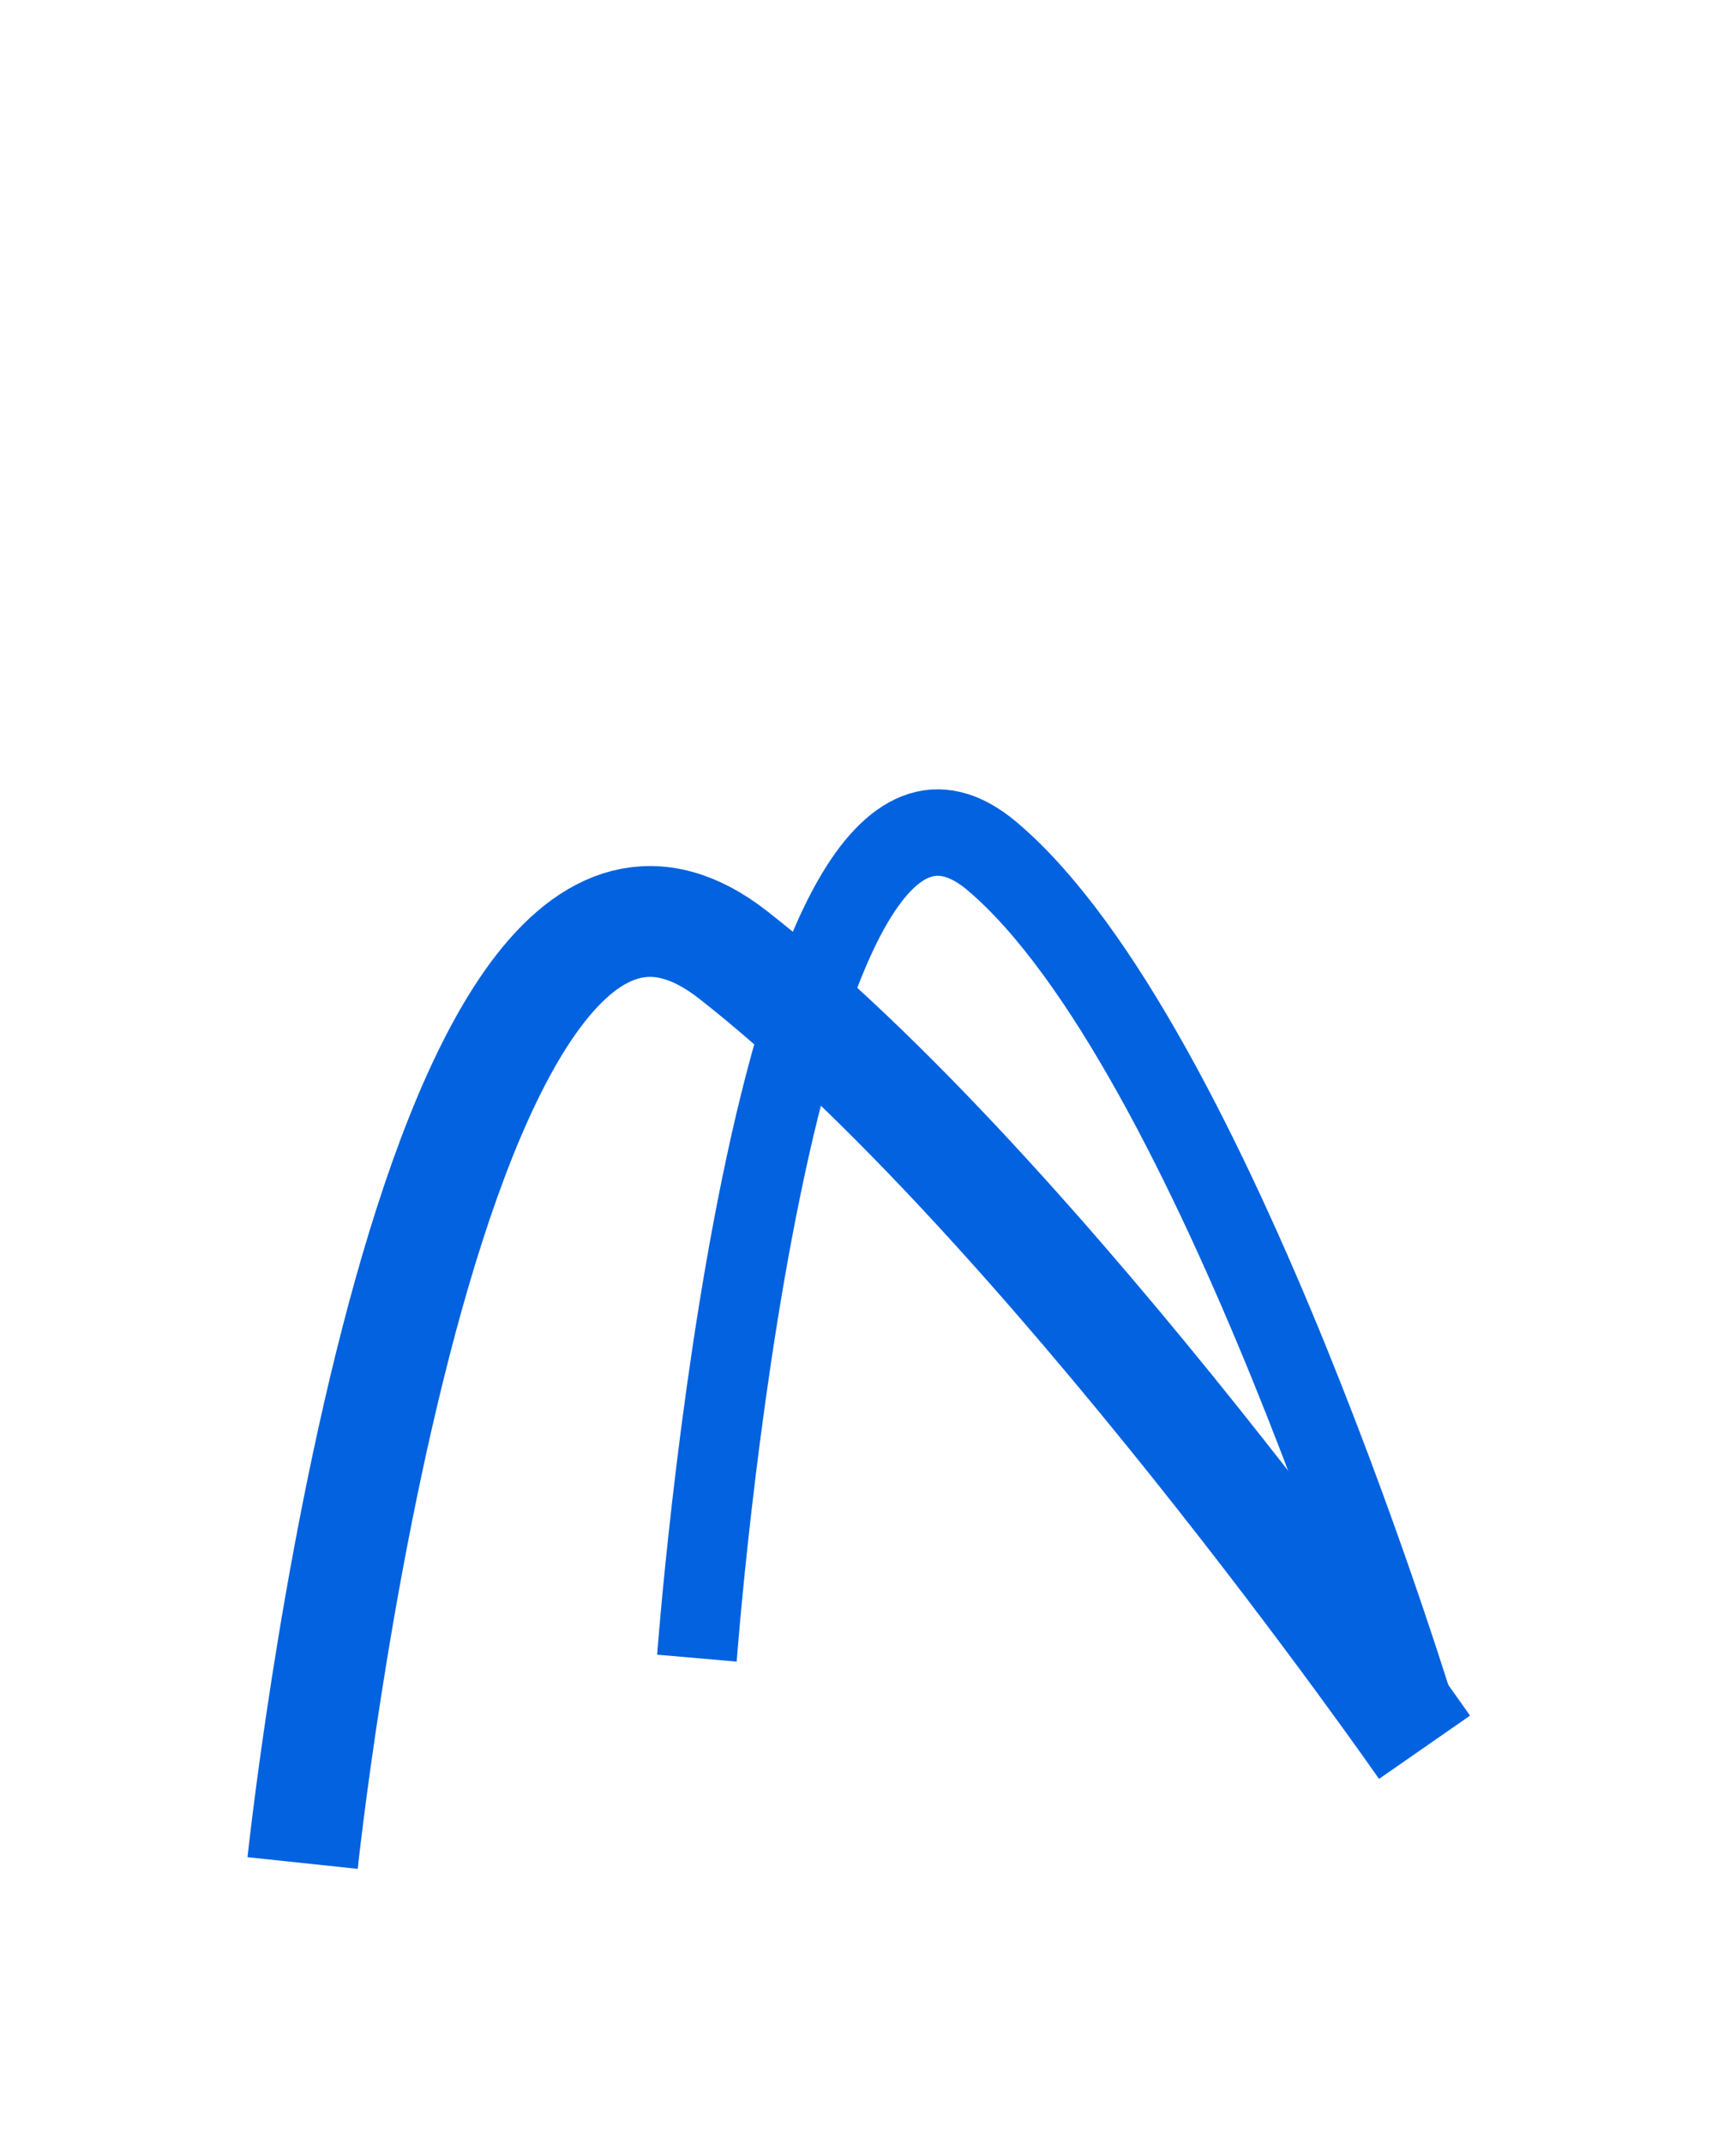 <?xml version="1.0" encoding="UTF-8" standalone="no" ?>
<!DOCTYPE svg PUBLIC "-//W3C//DTD SVG 1.1//EN" "http://www.w3.org/Graphics/SVG/1.1/DTD/svg11.dtd">
<svg xmlns="http://www.w3.org/2000/svg" xmlns:xlink="http://www.w3.org/1999/xlink" version="1.1" width="47" height="58" viewBox="0 0 47 58" xml:space="preserve">
<desc>Created with Fabric.js 4.6.0</desc>
<defs>
</defs>
<g transform="matrix(0 1 -1 0 23.38 37.68)" id="sQXlu6we2PKcl71-Liq46"  >
<path style="stroke: rgb(2,98,223); stroke-width: 3; stroke-dasharray: none; stroke-linecap: butt; stroke-dashoffset: 0; stroke-linejoin: miter; stroke-miterlimit: 4; fill: rgb(255,255,255); fill-opacity: 0; fill-rule: nonzero; opacity: 1;" vector-effect="non-scaling-stroke"  transform=" translate(0, 0)" d="M 12.741 15.187 C 12.741 15.187 -18.368 11.892 -11.841 3.537 C -5.314 -4.818 9.608 -15.187 9.608 -15.187" stroke-linecap="round" />
</g>
<g transform="matrix(1 0 0 1 59.03 50.22)" id="J1PNQEoGh_-rYtTXj1AVL"  >
<path style="stroke: rgb(2,98,223); stroke-width: 1; stroke-dasharray: none; stroke-linecap: butt; stroke-dashoffset: 0; stroke-linejoin: miter; stroke-miterlimit: 4; fill: rgb(255,255,255); fill-opacity: 0; fill-rule: nonzero; opacity: 1;" vector-effect="non-scaling-stroke"  transform=" translate(0, 0)" d="M 0 0" stroke-linecap="round" />
</g>
<g transform="matrix(0 0.78 -0.72 0 28.67 34.71)" id="swpTvbCe01SE9ghXTRfAy"  >
<path style="stroke: rgb(2,98,223); stroke-width: 3; stroke-dasharray: none; stroke-linecap: butt; stroke-dashoffset: 0; stroke-linejoin: miter; stroke-miterlimit: 4; fill: rgb(255,255,255); fill-opacity: 0; fill-rule: nonzero; opacity: 1;" vector-effect="non-scaling-stroke"  transform=" translate(0, 0)" d="M 13.033 13.614 C 13.033 13.614 -21.315 10.863 -14.787 2.508 C -8.26 -5.847 15.612 -13.614 15.612 -13.614" stroke-linecap="round" />
</g>
</svg>